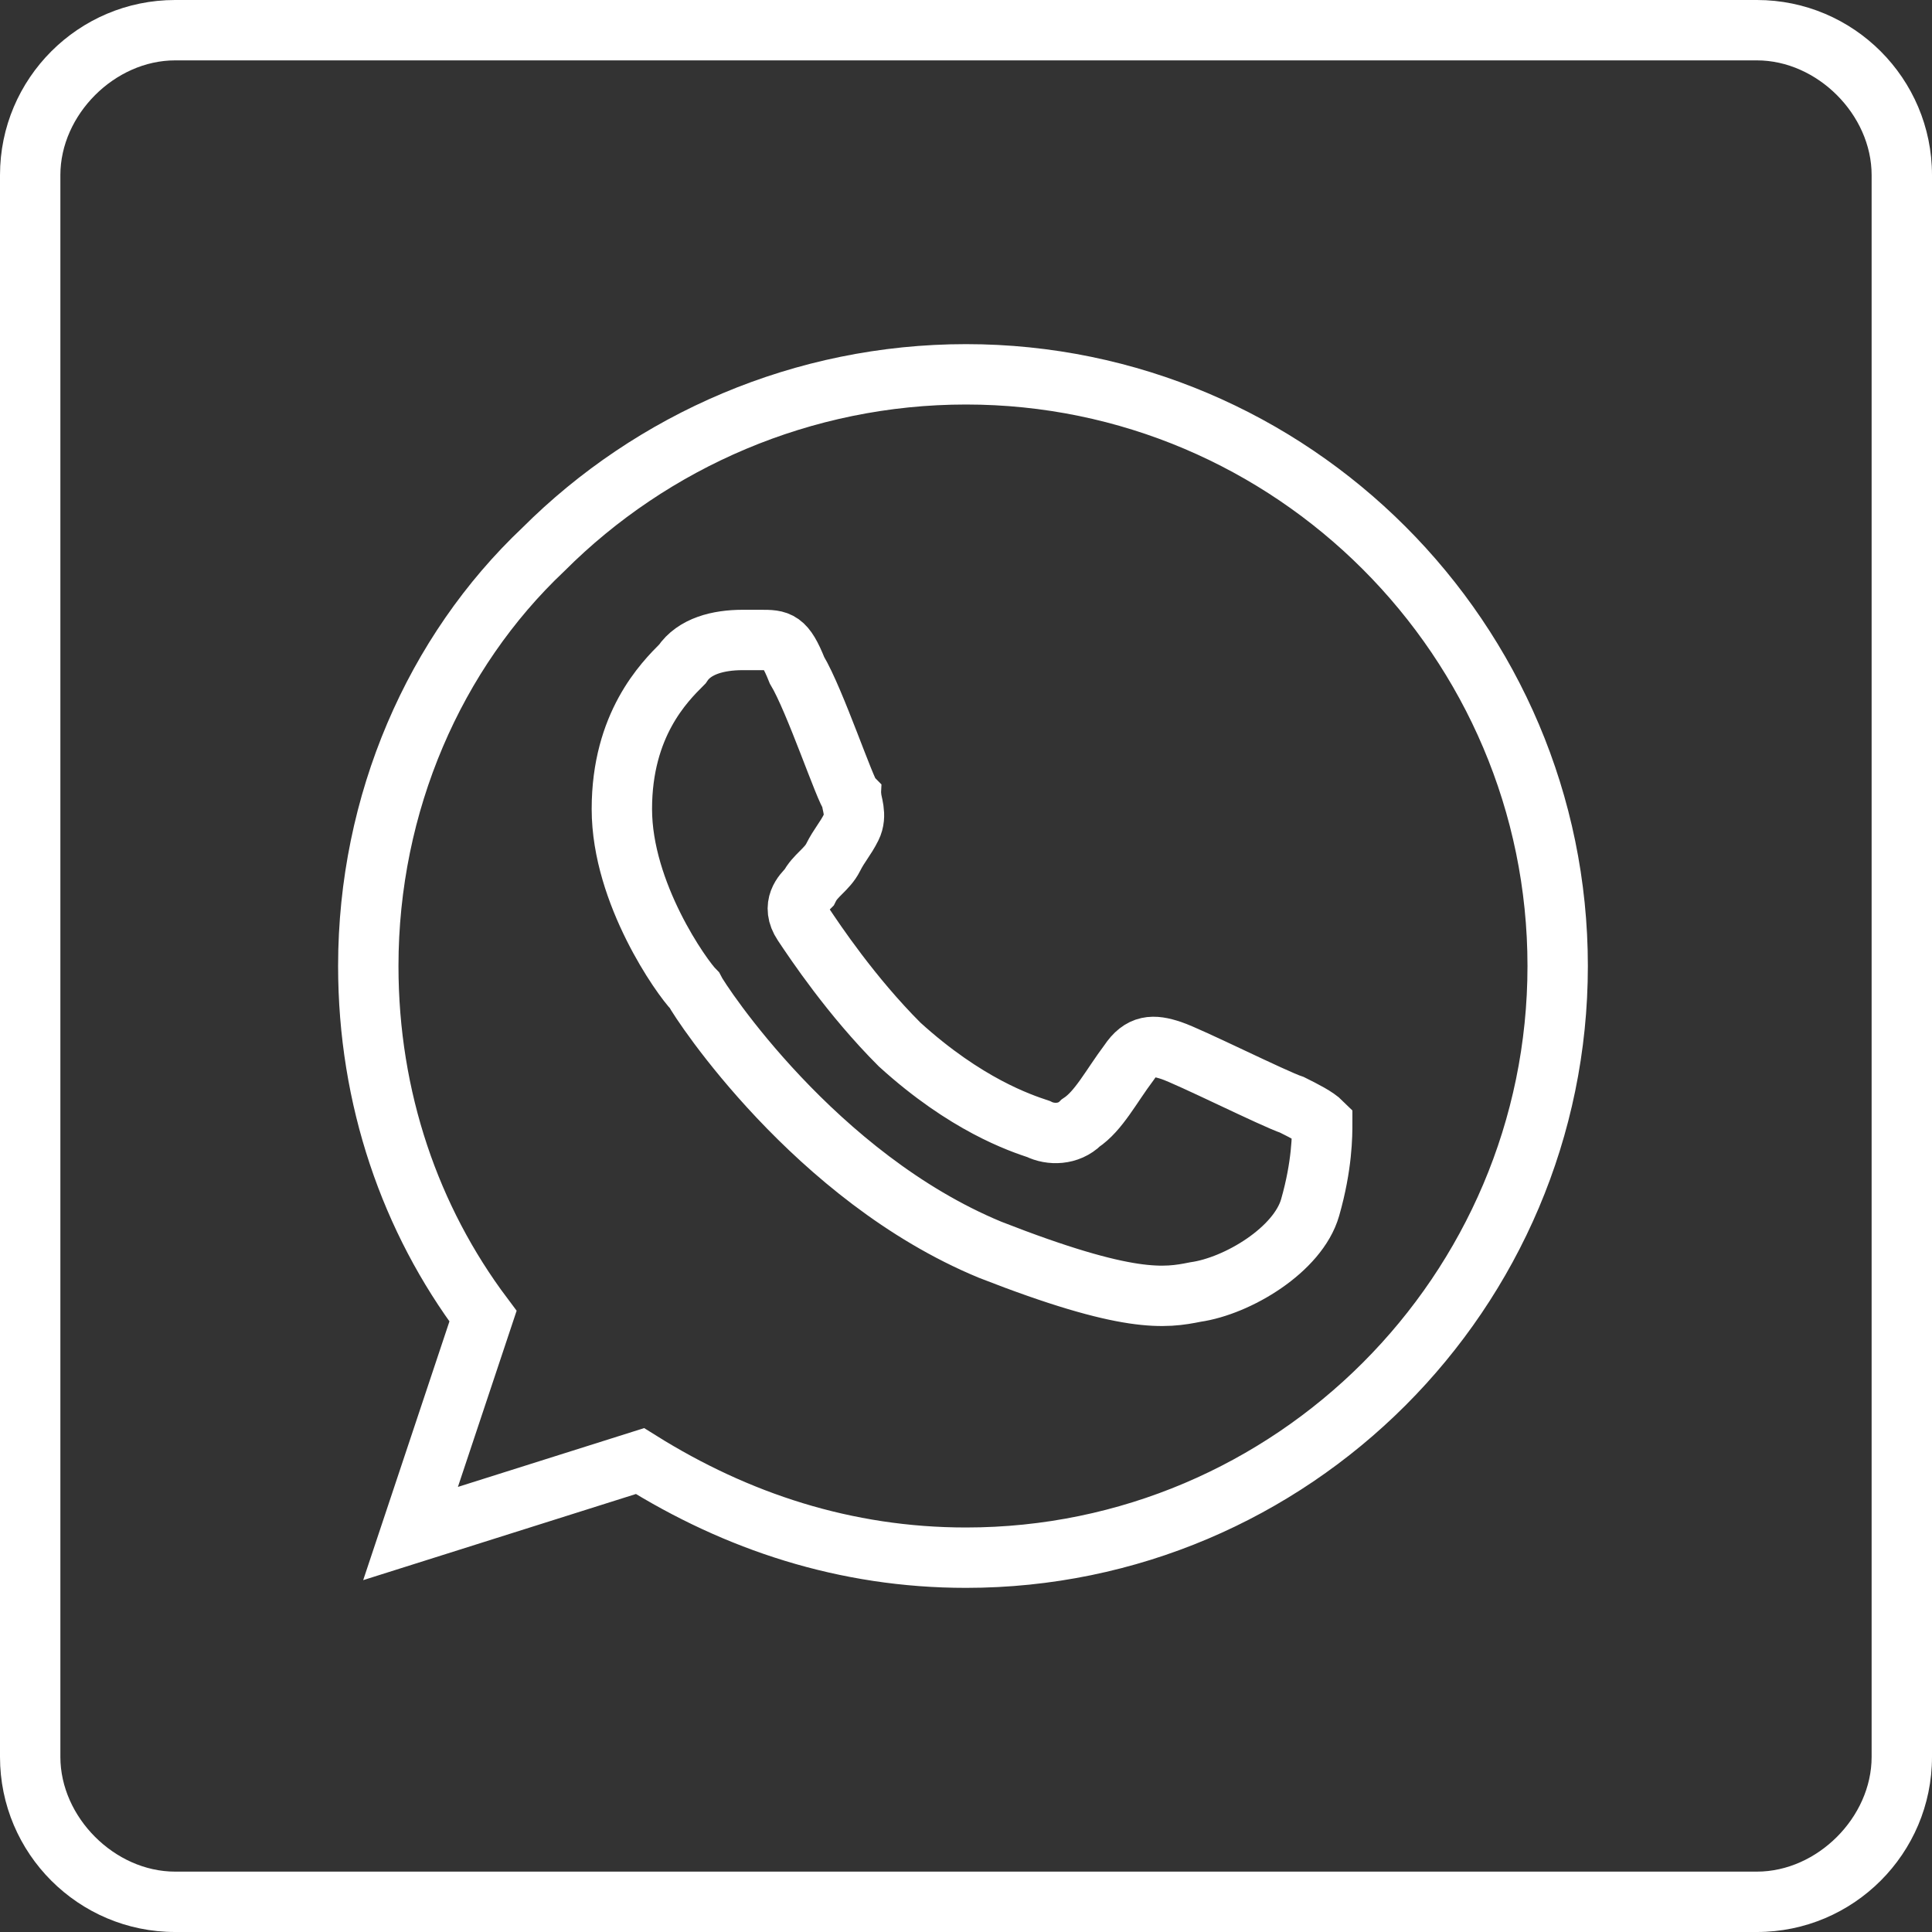 <?xml version="1.0" encoding="utf-8"?>
<!-- Generator: Adobe Illustrator 22.0.1, SVG Export Plug-In . SVG Version: 6.00 Build 0)  -->
<svg version="1.1"
	 id="svg2" xmlns:cc="http://creativecommons.org/ns#" xmlns:dc="http://purl.org/dc/elements/1.1/" xmlns:inkscape="http://www.inkscape.org/namespaces/inkscape" xmlns:rdf="http://www.w3.org/1999/02/22-rdf-syntax-ns#" xmlns:sodipodi="http://sodipodi.sourceforge.net/DTD/sodipodi-0.dtd" xmlns:svg="http://www.w3.org/2000/svg"
	 xmlns="http://www.w3.org/2000/svg" xmlns:xlink="http://www.w3.org/1999/xlink" x="0px" y="0px" viewBox="0 0 32 32"
	 style="enable-background:new 0 0 32 32;" xml:space="preserve">
<rect x="0" y="0" width="32" height="32" fill="#333333" stroke="none"/>
<style type="text/css">
	.st0{fill:#FFFFFF;}
	.st1{fill:none;stroke:#FFFFFF;}
</style>
<script  id="script3301" xlink:href=""></script>
<script  id="script3299" xlink:href=""></script>
<g>
	<path id="path3178" class="st0" d="M0,29.1V2.9C0,1.3,1.3,0,2.9,0h26.2C30.7,0,32,1.3,32,2.9v26.2c0,1.6-1.3,2.9-2.9,2.9H2.9
		C1.3,32,0,30.7,0,29.1z M31,29.1V2.9c0-1-0.9-1.9-1.9-1.9H2.9C1.9,1,1,1.9,1,2.9v26.2c0,1,0.9,1.9,1.9,1.9h26.2
		C30.1,31,31,30.1,31,29.1z"/>
	<path id="Stroke-28" class="st1" d="M21.7,20c0.2-0.7,0.2-1.2,0.2-1.4c-0.1-0.1-0.3-0.2-0.5-0.3c-0.3-0.1-1.7-0.8-2-0.9
		s-0.5-0.1-0.7,0.2c-0.3,0.4-0.5,0.8-0.8,1c-0.2,0.2-0.5,0.2-0.7,0.1c-0.3-0.1-1.2-0.4-2.3-1.4c-0.8-0.8-1.4-1.7-1.6-2
		c-0.2-0.3,0-0.5,0.1-0.6c0.1-0.2,0.3-0.3,0.4-0.5c0.1-0.2,0.2-0.3,0.3-0.5s0-0.4,0-0.5c-0.1-0.1-0.6-1.6-0.9-2.1
		c-0.2-0.5-0.3-0.5-0.6-0.5c-0.1,0-0.2,0-0.3,0c-0.4,0-0.8,0.1-1,0.4c-0.3,0.3-1,1-1,2.4s1,2.8,1.2,3c0.1,0.2,2,3.1,4.9,4.3
		c2.3,0.9,2.9,0.8,3.4,0.7C20.5,21.3,21.5,20.7,21.7,20L21.7,20z M16,6.2c5.4,0,9.8,4.4,9.8,9.8s-4.4,9.8-9.8,9.8
		c-2,0-3.8-0.6-5.4-1.6l-3.8,1.2L8,21.8c-1.2-1.6-1.9-3.6-1.9-5.8c0-2.7,1.1-5.2,2.9-6.9C10.8,7.3,13.3,6.2,16,6.2L16,6.2L16,6.2z"
		/>
</g>
</svg>
